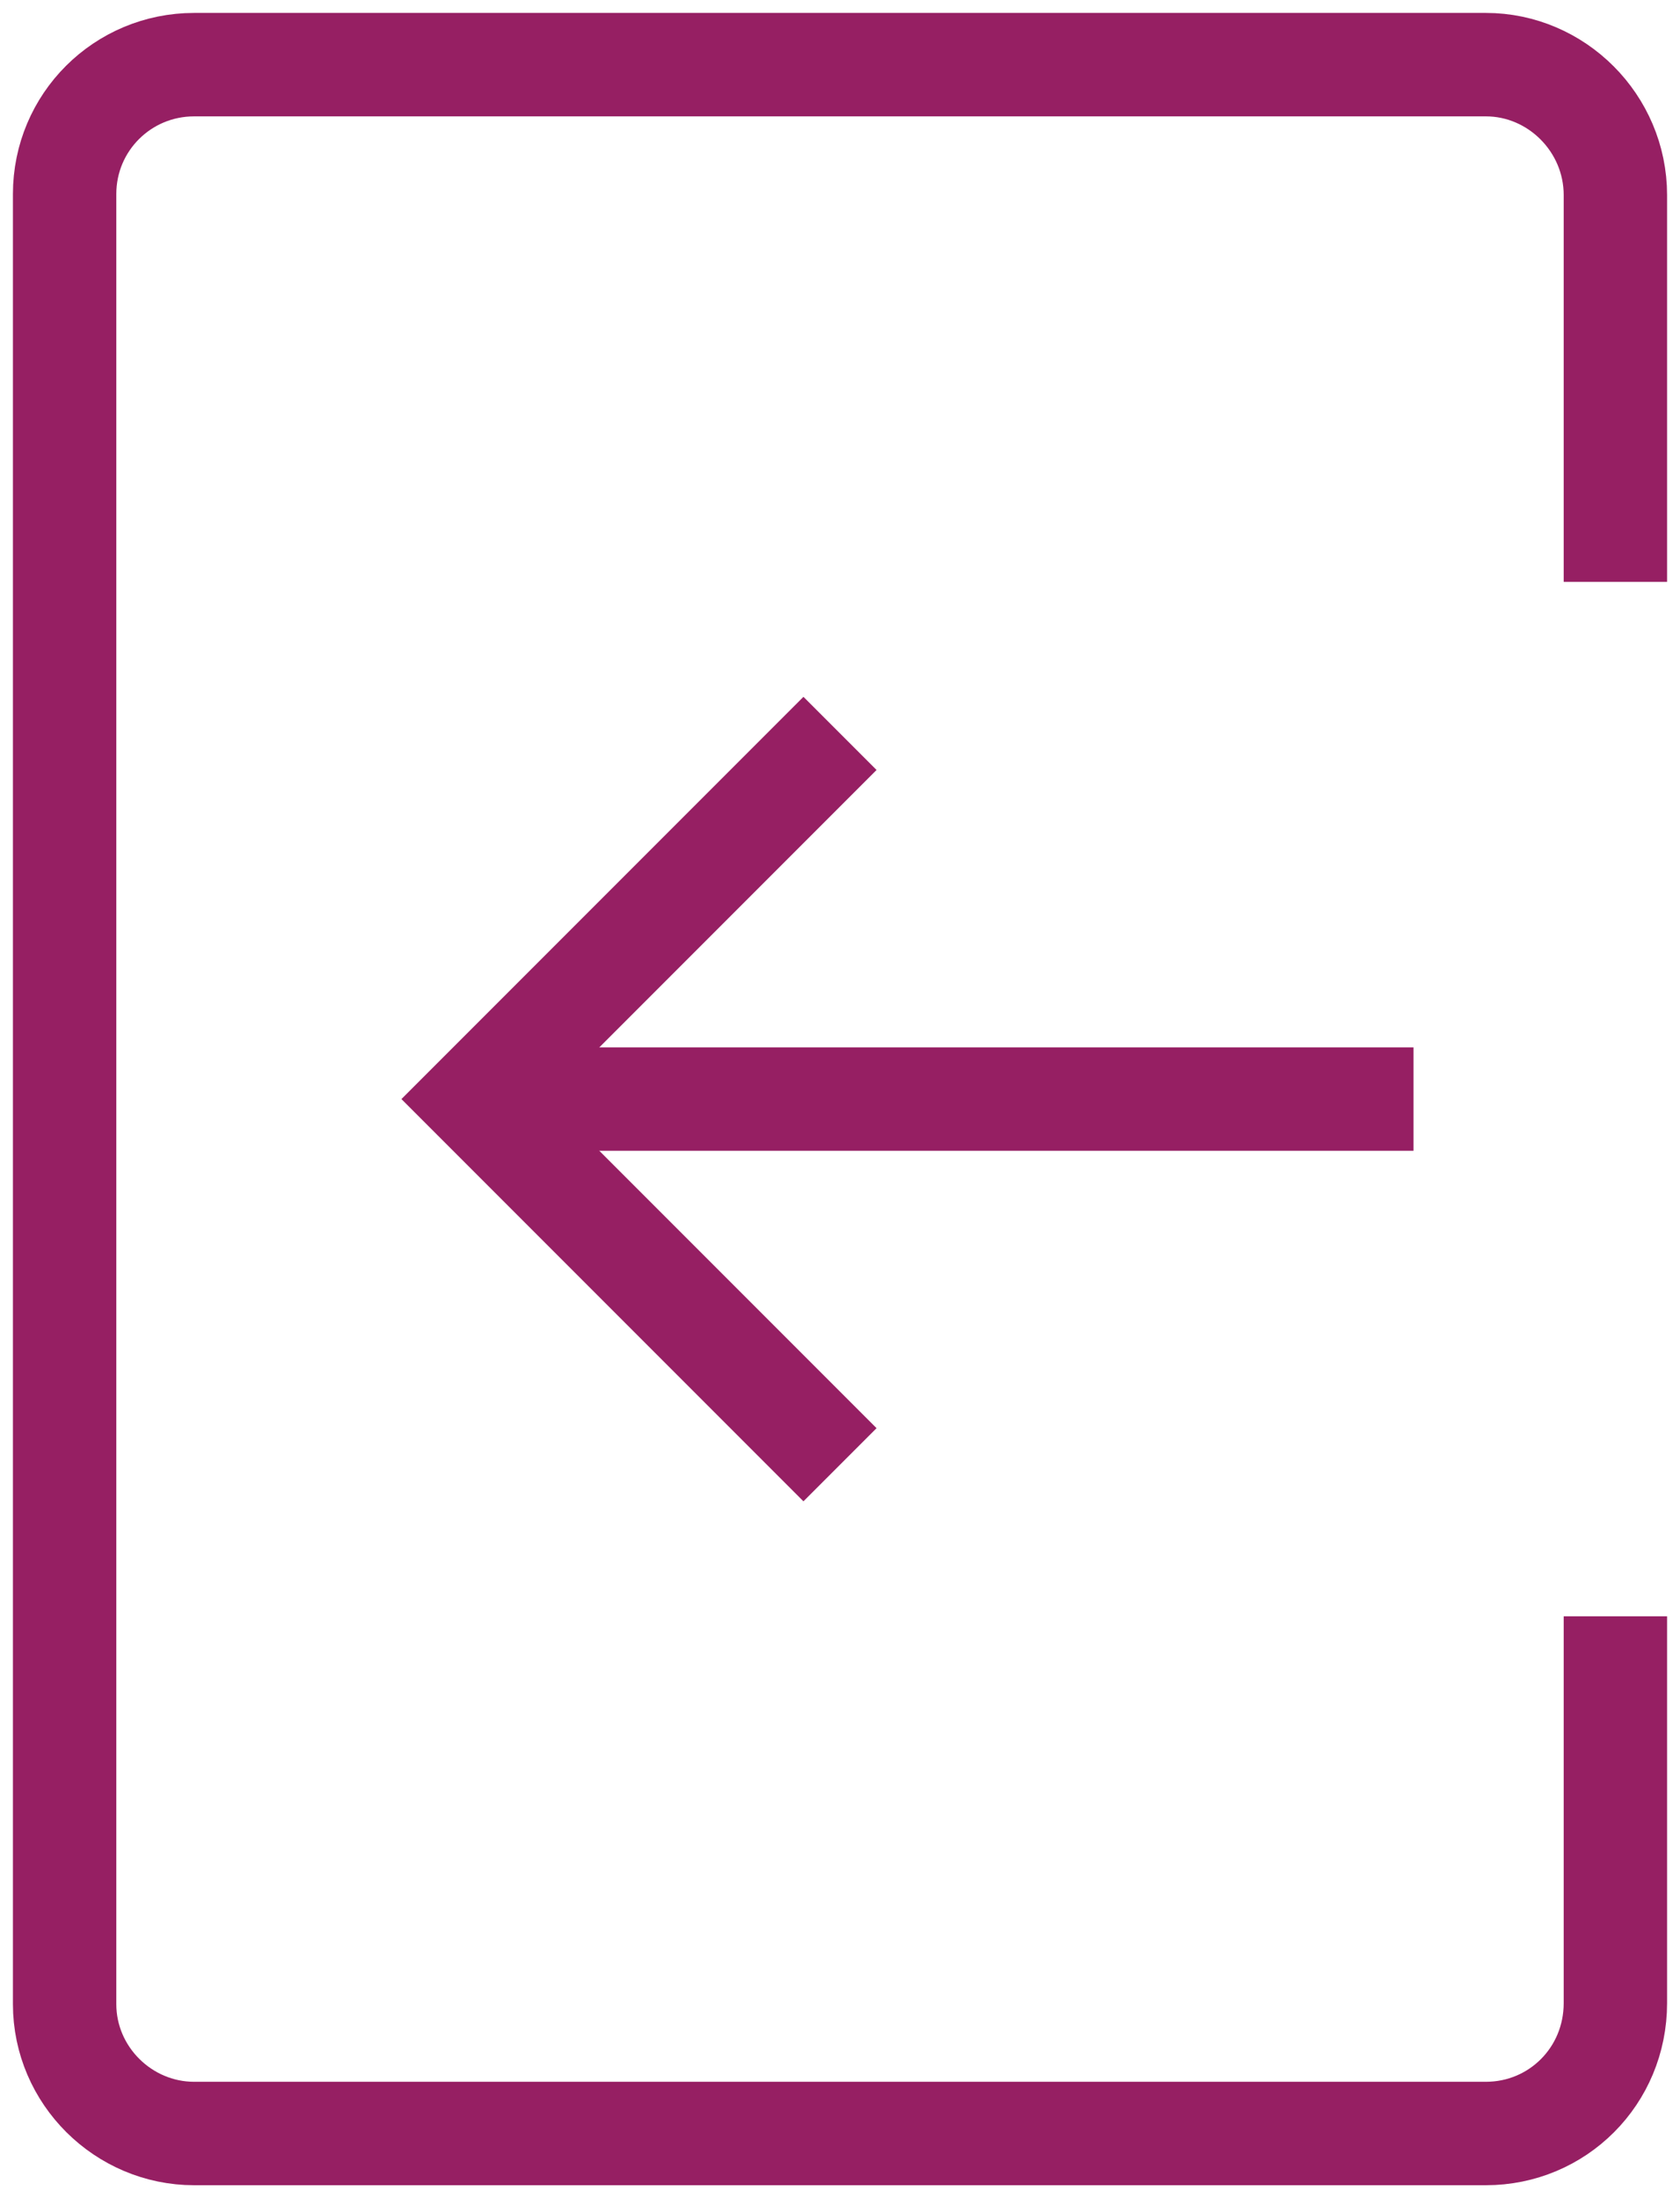 <?xml version="1.0" encoding="UTF-8" standalone="no"?>
<svg width="13px" height="17px" viewBox="0 0 13 17" version="1.1" xmlns="http://www.w3.org/2000/svg" xmlns:xlink="http://www.w3.org/1999/xlink" xmlns:sketch="http://www.bohemiancoding.com/sketch/ns">
    <!-- Generator: sketchtool 3.5.2 (25235) - http://www.bohemiancoding.com/sketch -->
    <title>Login</title>
    <desc>Created with sketchtool.</desc>
    <defs></defs>
    <g id="Lithan---Header-NEW-(Desktop)" stroke="none" stroke-width="1" fill="none" fill-rule="evenodd" sketch:type="MSPage">
        <g id="Desktop-Menu---SignIn-n-SignUp---Option-02" sketch:type="MSArtboardGroup" transform="translate(-1000, -87)" stroke="#961F63" stroke-width="0.8">
            <g id="Nav-/-Desktop-03" sketch:type="MSLayerGroup">
                <g id="Login-+-Signup-Menu" transform="translate(981, 62)" sketch:type="MSShapeGroup">
                    <g id="Login" transform="translate(19, 25)">
                        <path d="M6.5,11.328 L3.672,8.5 L6.5,5.672" id="Path"></path>
                        <path d="M4.086,8.5 L10.938,8.5" id="Stroke-3"></path>
                        <path d="M12.5,4.5 L12.5,1.509 C12.5,0.952 12.044,0.5 11.498,0.5 L1.502,0.5 C0.949,0.5 0.5,0.945 0.5,1.501 L0.5,15.499 C0.5,16.052 0.956,16.5 1.502,16.5 L11.498,16.5 C12.051,16.5 12.5,16.057 12.5,15.491 L12.5,12.5" id="Path"></path>
                    </g>
                </g>
            </g>
        </g>
    </g>
</svg>